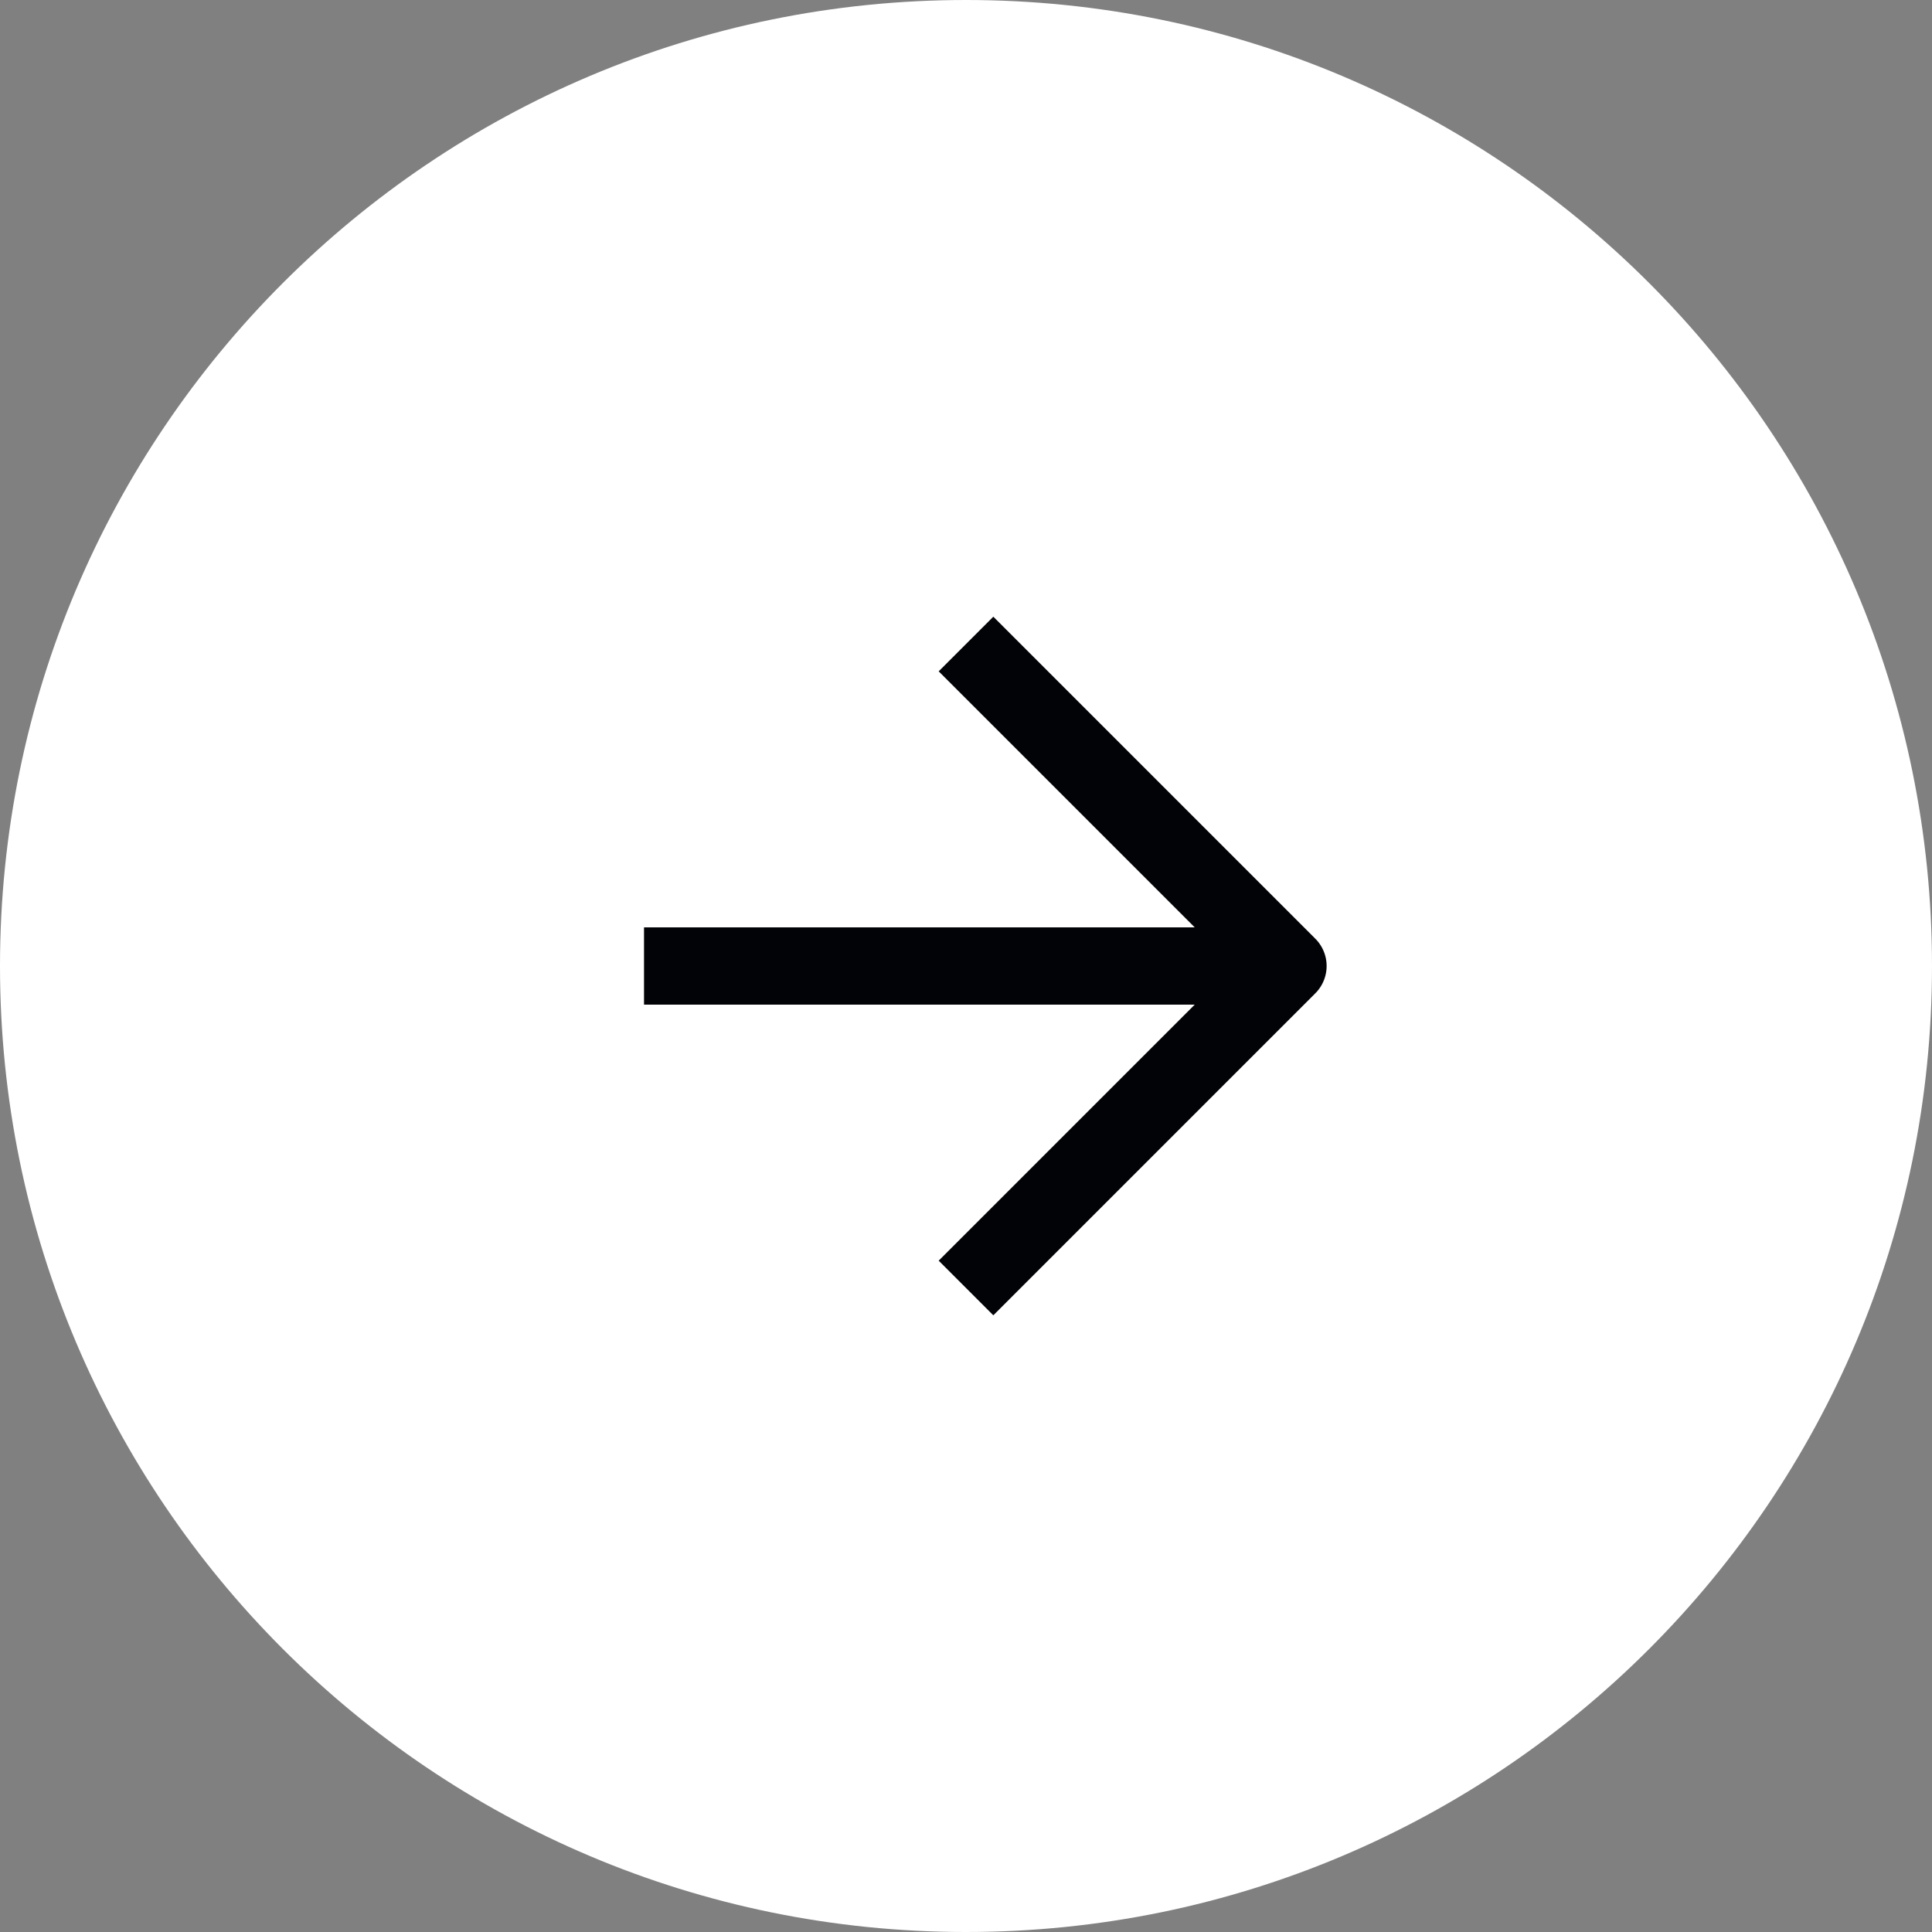 <svg width="50" height="50" viewBox="0 0 50 50" fill="none" xmlns="http://www.w3.org/2000/svg">
<rect x="0" y="0" width="50" height="50" fill="#808080" stroke="none"/>
<path d="M25 50C38.807 50 50 38.807 50 25C50 11.193 38.807 0 25 0C11.193 0 0 11.193 0 25C0 38.807 11.193 50 25 50Z" fill="white"/>
<path d="M25 33.333L33.333 25L25 16.667" stroke="#020306" stroke-width="2" stroke-linejoin="round"/>
<path d="M16.667 25L33.333 25" stroke="#020306" stroke-width="2" stroke-linejoin="round"/>
</svg>
